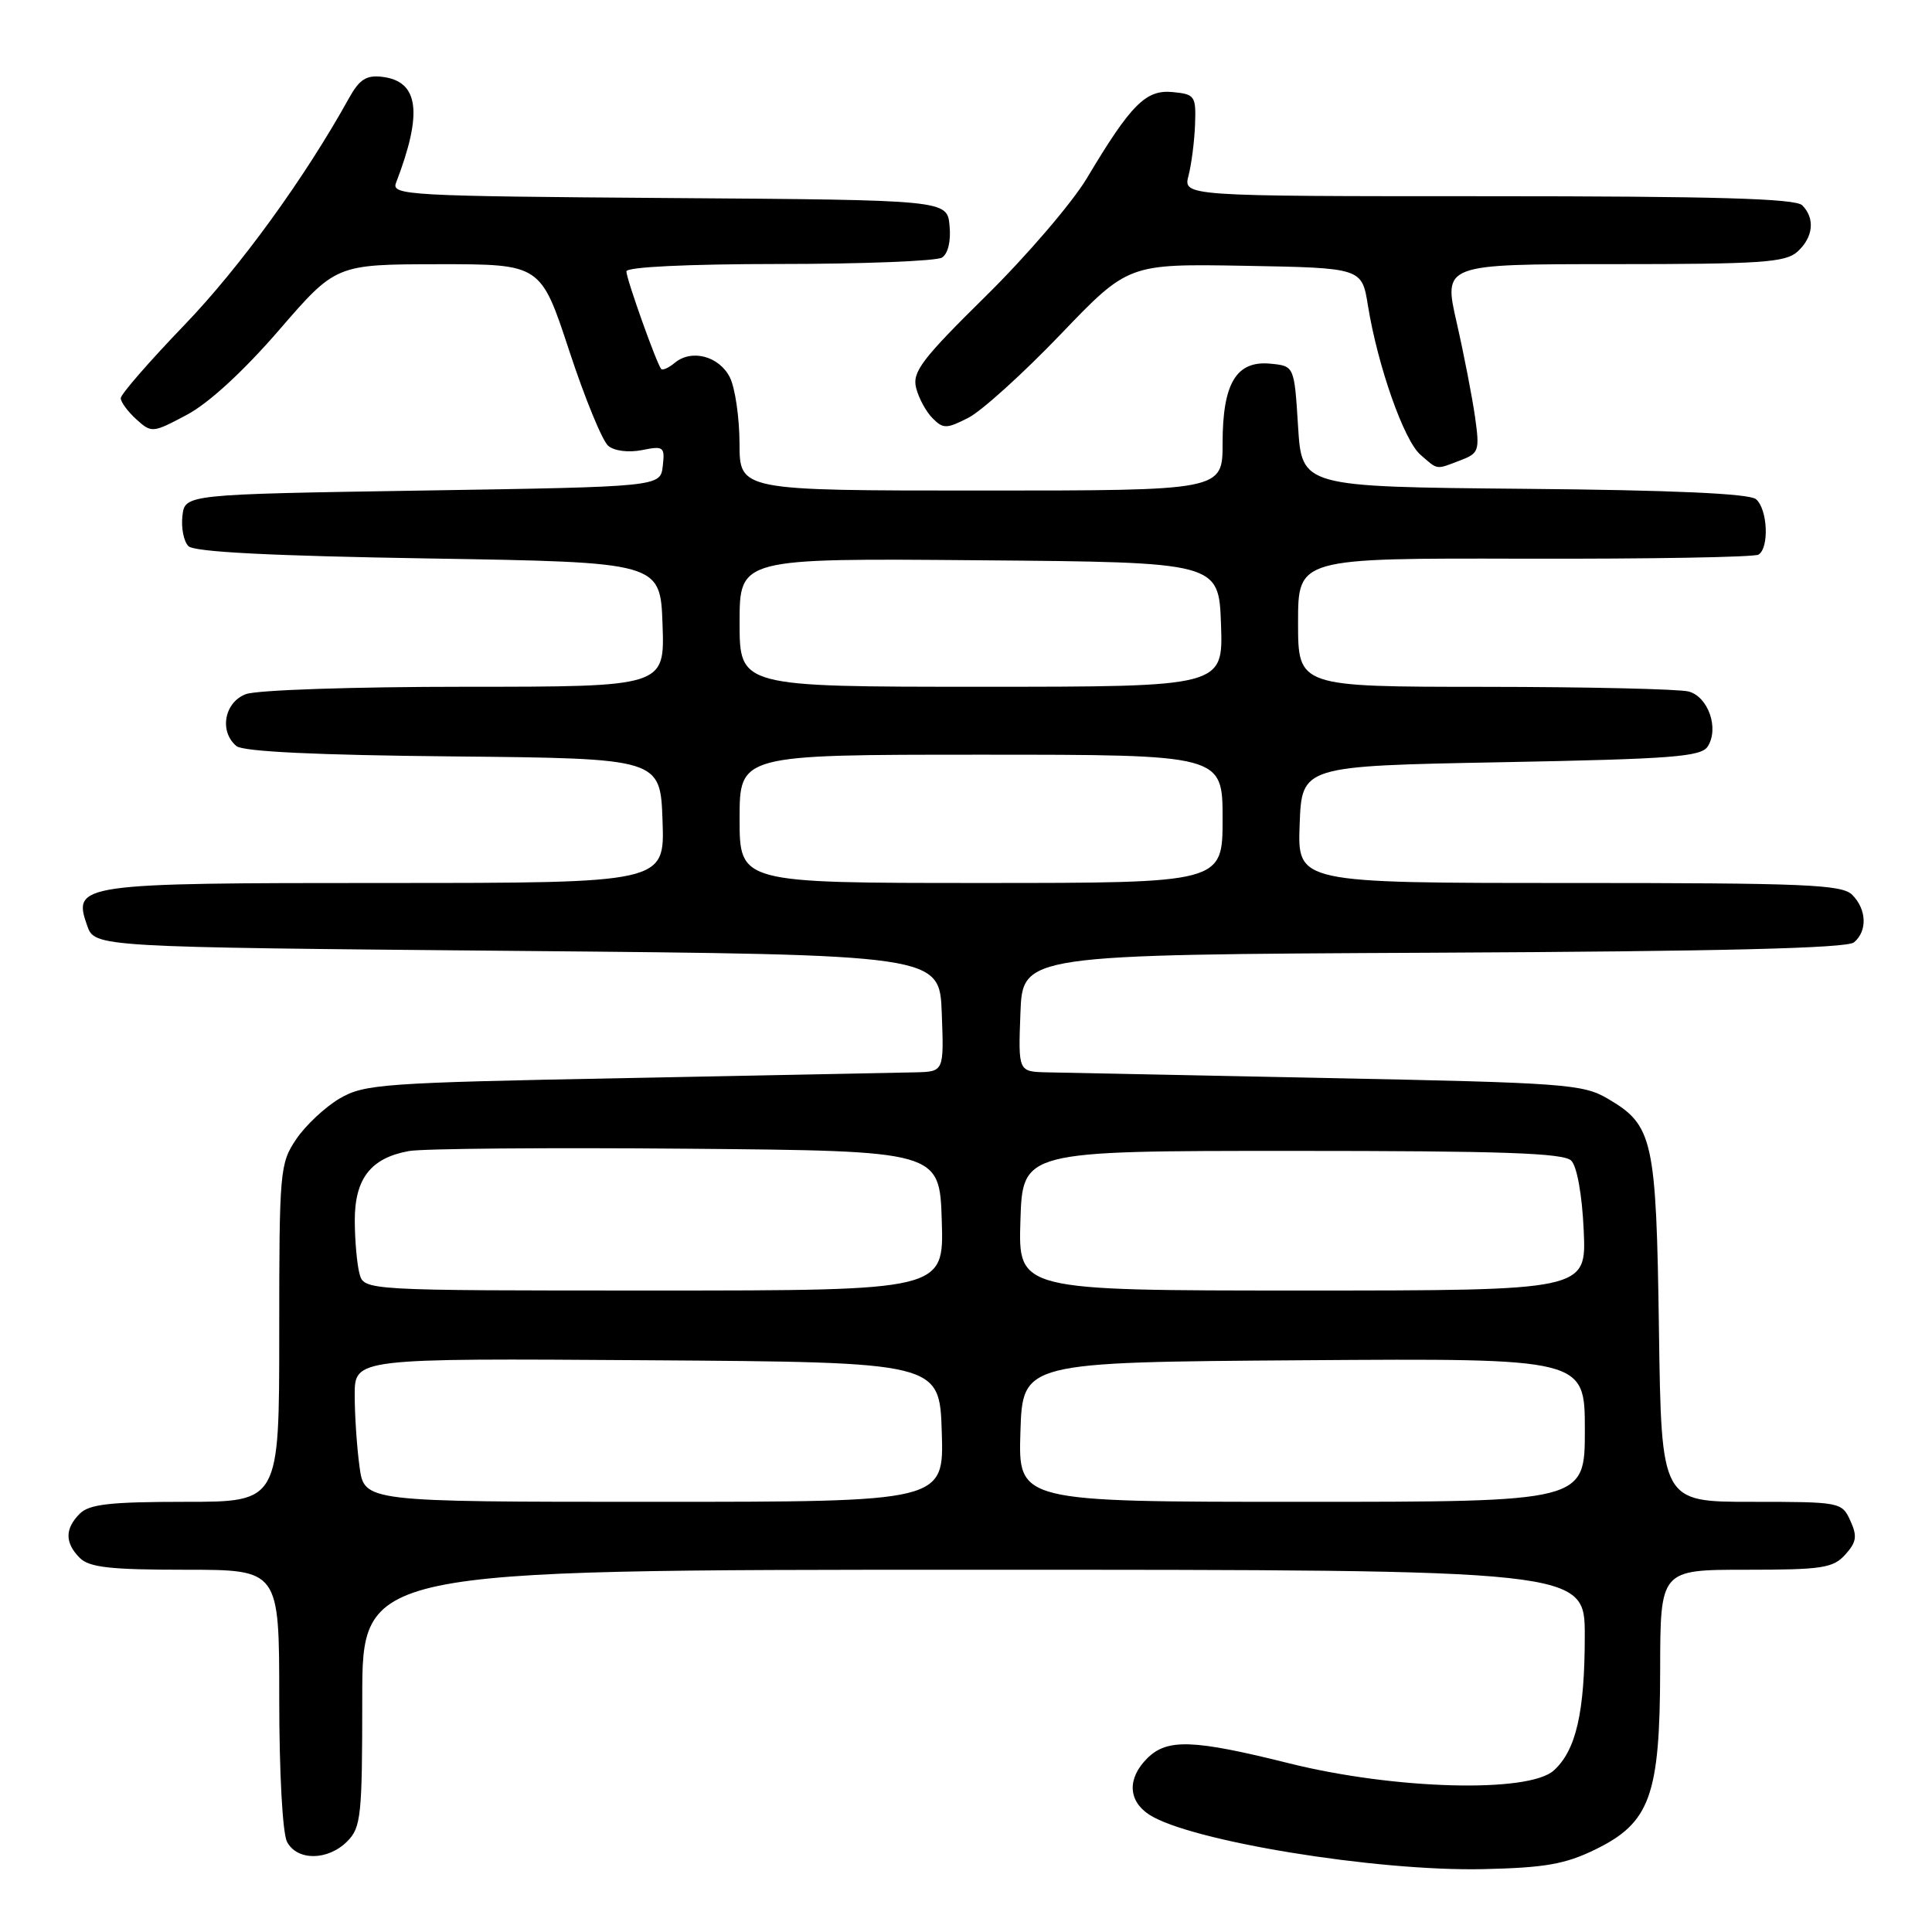<?xml version="1.0" encoding="UTF-8" standalone="no"?>
<!DOCTYPE svg PUBLIC "-//W3C//DTD SVG 1.1//EN" "http://www.w3.org/Graphics/SVG/1.1/DTD/svg11.dtd" >
<svg xmlns="http://www.w3.org/2000/svg" xmlns:xlink="http://www.w3.org/1999/xlink" version="1.1" viewBox="0 0 256 256">
 <g >
 <path fill="currentColor"
d=" M 211.36 245.08 C 218.65 241.53 219.95 237.94 219.98 221.25 C 220.00 208.00 220.00 208.00 231.35 208.00 C 241.43 208.00 242.89 207.78 244.50 206.00 C 246.00 204.34 246.12 203.56 245.18 201.50 C 244.06 199.04 243.86 199.00 232.09 199.00 C 220.14 199.00 220.14 199.00 219.82 176.25 C 219.46 150.91 219.06 149.09 213.00 145.56 C 209.74 143.65 207.24 143.47 176.00 142.85 C 157.57 142.48 140.79 142.14 138.71 142.09 C 134.92 142.00 134.92 142.00 135.21 134.25 C 135.50 126.50 135.50 126.50 189.91 126.24 C 228.06 126.06 244.72 125.65 245.66 124.87 C 247.46 123.37 247.35 120.50 245.43 118.57 C 244.06 117.20 239.25 117.00 207.89 117.00 C 171.92 117.00 171.92 117.00 172.21 109.25 C 172.50 101.50 172.50 101.50 198.89 101.00 C 221.61 100.57 225.42 100.28 226.29 98.90 C 227.81 96.50 226.35 92.33 223.76 91.63 C 222.52 91.30 210.36 91.02 196.75 91.01 C 172.00 91.00 172.00 91.00 172.00 82.48 C 172.00 73.95 172.00 73.95 202.01 74.03 C 218.52 74.07 232.47 73.83 233.01 73.49 C 234.46 72.60 234.22 67.43 232.67 66.14 C 231.77 65.40 221.58 64.94 201.92 64.77 C 172.50 64.50 172.50 64.50 172.00 56.50 C 171.50 48.50 171.50 48.50 168.35 48.19 C 163.82 47.75 162.00 50.78 162.00 58.72 C 162.00 65.00 162.00 65.00 130.00 65.00 C 98.00 65.00 98.00 65.00 97.99 58.75 C 97.98 55.31 97.40 51.38 96.71 50.00 C 95.29 47.19 91.64 46.22 89.42 48.07 C 88.61 48.74 87.80 49.11 87.61 48.89 C 87.01 48.20 83.00 36.96 83.00 35.96 C 83.00 35.38 90.95 34.99 103.25 34.98 C 114.39 34.98 124.10 34.59 124.82 34.13 C 125.62 33.62 126.02 31.94 125.82 29.90 C 125.50 26.50 125.50 26.50 88.65 26.24 C 54.12 25.99 51.84 25.87 52.47 24.24 C 56.05 14.94 55.51 10.76 50.64 10.18 C 48.54 9.93 47.62 10.52 46.24 13.01 C 40.39 23.57 31.79 35.42 24.45 43.05 C 19.80 47.88 16.00 52.25 16.00 52.76 C 16.00 53.27 16.93 54.53 18.06 55.56 C 20.09 57.39 20.22 57.38 24.75 54.97 C 27.63 53.45 32.24 49.21 36.94 43.78 C 44.50 35.03 44.50 35.03 58.08 35.01 C 71.65 35.00 71.65 35.00 75.42 46.46 C 77.49 52.76 79.82 58.44 80.60 59.08 C 81.41 59.76 83.30 59.99 85.07 59.64 C 87.94 59.06 88.11 59.20 87.82 61.76 C 87.50 64.50 87.50 64.50 56.00 65.00 C 24.50 65.50 24.50 65.50 24.17 68.37 C 23.99 69.95 24.35 71.75 24.97 72.37 C 25.73 73.14 35.96 73.66 56.80 74.00 C 87.50 74.50 87.50 74.50 87.79 82.75 C 88.08 91.00 88.08 91.00 61.61 91.00 C 46.82 91.00 34.00 91.43 32.57 91.98 C 29.72 93.06 29.02 96.94 31.33 98.86 C 32.22 99.59 41.90 100.06 60.08 100.23 C 87.50 100.50 87.50 100.50 87.79 108.75 C 88.08 117.00 88.08 117.00 51.23 117.00 C 10.39 117.00 9.60 117.11 11.55 122.65 C 12.55 125.50 12.55 125.50 68.52 126.00 C 124.50 126.50 124.50 126.50 124.79 134.25 C 125.08 142.00 125.08 142.00 121.29 142.09 C 119.21 142.14 101.97 142.48 83.00 142.85 C 50.69 143.47 48.28 143.64 45.00 145.56 C 43.08 146.69 40.49 149.11 39.25 150.95 C 37.08 154.17 37.00 155.11 37.00 176.65 C 37.00 199.00 37.00 199.00 24.57 199.00 C 14.61 199.00 11.83 199.31 10.57 200.57 C 8.58 202.57 8.58 204.43 10.57 206.43 C 11.83 207.69 14.61 208.00 24.57 208.00 C 37.00 208.00 37.00 208.00 37.00 225.07 C 37.00 234.92 37.44 242.95 38.04 244.07 C 39.39 246.59 43.44 246.56 46.00 244.00 C 47.84 242.16 48.00 240.67 48.00 225.00 C 48.00 208.00 48.00 208.00 129.00 208.00 C 210.00 208.00 210.00 208.00 209.99 216.75 C 209.99 226.91 208.83 231.94 205.88 234.60 C 202.55 237.61 184.79 237.13 170.86 233.66 C 158.09 230.47 154.65 230.35 152.00 233.00 C 149.36 235.64 149.47 238.60 152.26 240.44 C 157.62 243.94 182.32 247.98 196.50 247.67 C 204.68 247.49 207.38 247.02 211.36 245.08 Z  M 193.50 61.00 C 195.97 60.06 196.08 59.73 195.45 55.25 C 195.08 52.64 193.99 47.01 193.02 42.75 C 191.25 35.00 191.25 35.00 213.80 35.00 C 233.37 35.00 236.58 34.78 238.17 33.35 C 240.28 31.44 240.53 28.93 238.80 27.20 C 237.91 26.31 227.29 26.00 197.18 26.00 C 156.77 26.00 156.77 26.00 157.49 23.25 C 157.88 21.74 158.27 18.70 158.35 16.50 C 158.49 12.72 158.33 12.48 155.38 12.20 C 151.83 11.85 149.86 13.83 144.00 23.64 C 142.07 26.86 136.06 33.88 130.64 39.22 C 122.14 47.59 120.86 49.29 121.39 51.40 C 121.73 52.75 122.71 54.56 123.57 55.42 C 124.98 56.84 125.43 56.83 128.31 55.36 C 130.07 54.46 135.55 49.50 140.50 44.34 C 149.50 34.95 149.50 34.95 164.98 35.22 C 180.46 35.50 180.46 35.50 181.26 40.50 C 182.55 48.47 186.02 58.35 188.21 60.25 C 190.58 62.31 190.20 62.26 193.50 61.00 Z  M 47.64 194.36 C 47.29 191.81 47.00 187.53 47.00 184.85 C 47.00 179.98 47.00 179.98 85.75 180.24 C 124.50 180.50 124.50 180.50 124.79 189.75 C 125.08 199.00 125.08 199.00 86.67 199.00 C 48.27 199.00 48.27 199.00 47.64 194.36 Z  M 135.21 189.75 C 135.50 180.50 135.50 180.50 172.75 180.24 C 210.00 179.98 210.00 179.98 210.00 189.49 C 210.00 199.00 210.00 199.00 172.46 199.00 C 134.92 199.00 134.92 199.00 135.21 189.75 Z  M 47.63 168.75 C 47.30 167.51 47.02 164.36 47.01 161.75 C 47.00 156.17 49.13 153.43 54.19 152.52 C 56.01 152.19 72.57 152.05 91.00 152.21 C 124.50 152.50 124.50 152.50 124.79 161.75 C 125.08 171.00 125.08 171.00 86.65 171.00 C 48.23 171.00 48.23 171.00 47.63 168.75 Z  M 135.21 161.75 C 135.50 152.50 135.50 152.50 171.20 152.50 C 199.09 152.50 207.19 152.78 208.20 153.79 C 208.96 154.56 209.64 158.32 209.85 163.04 C 210.21 171.00 210.21 171.00 172.57 171.00 C 134.92 171.00 134.92 171.00 135.21 161.75 Z  M 98.00 108.50 C 98.00 100.00 98.00 100.00 130.00 100.00 C 162.00 100.00 162.00 100.00 162.00 108.50 C 162.00 117.00 162.00 117.00 130.00 117.00 C 98.00 117.00 98.00 117.00 98.00 108.50 Z  M 98.00 82.49 C 98.00 73.97 98.00 73.97 129.75 74.24 C 161.50 74.50 161.50 74.50 161.79 82.75 C 162.08 91.00 162.08 91.00 130.04 91.00 C 98.00 91.00 98.00 91.00 98.00 82.49 Z "/>
</g>
</svg>